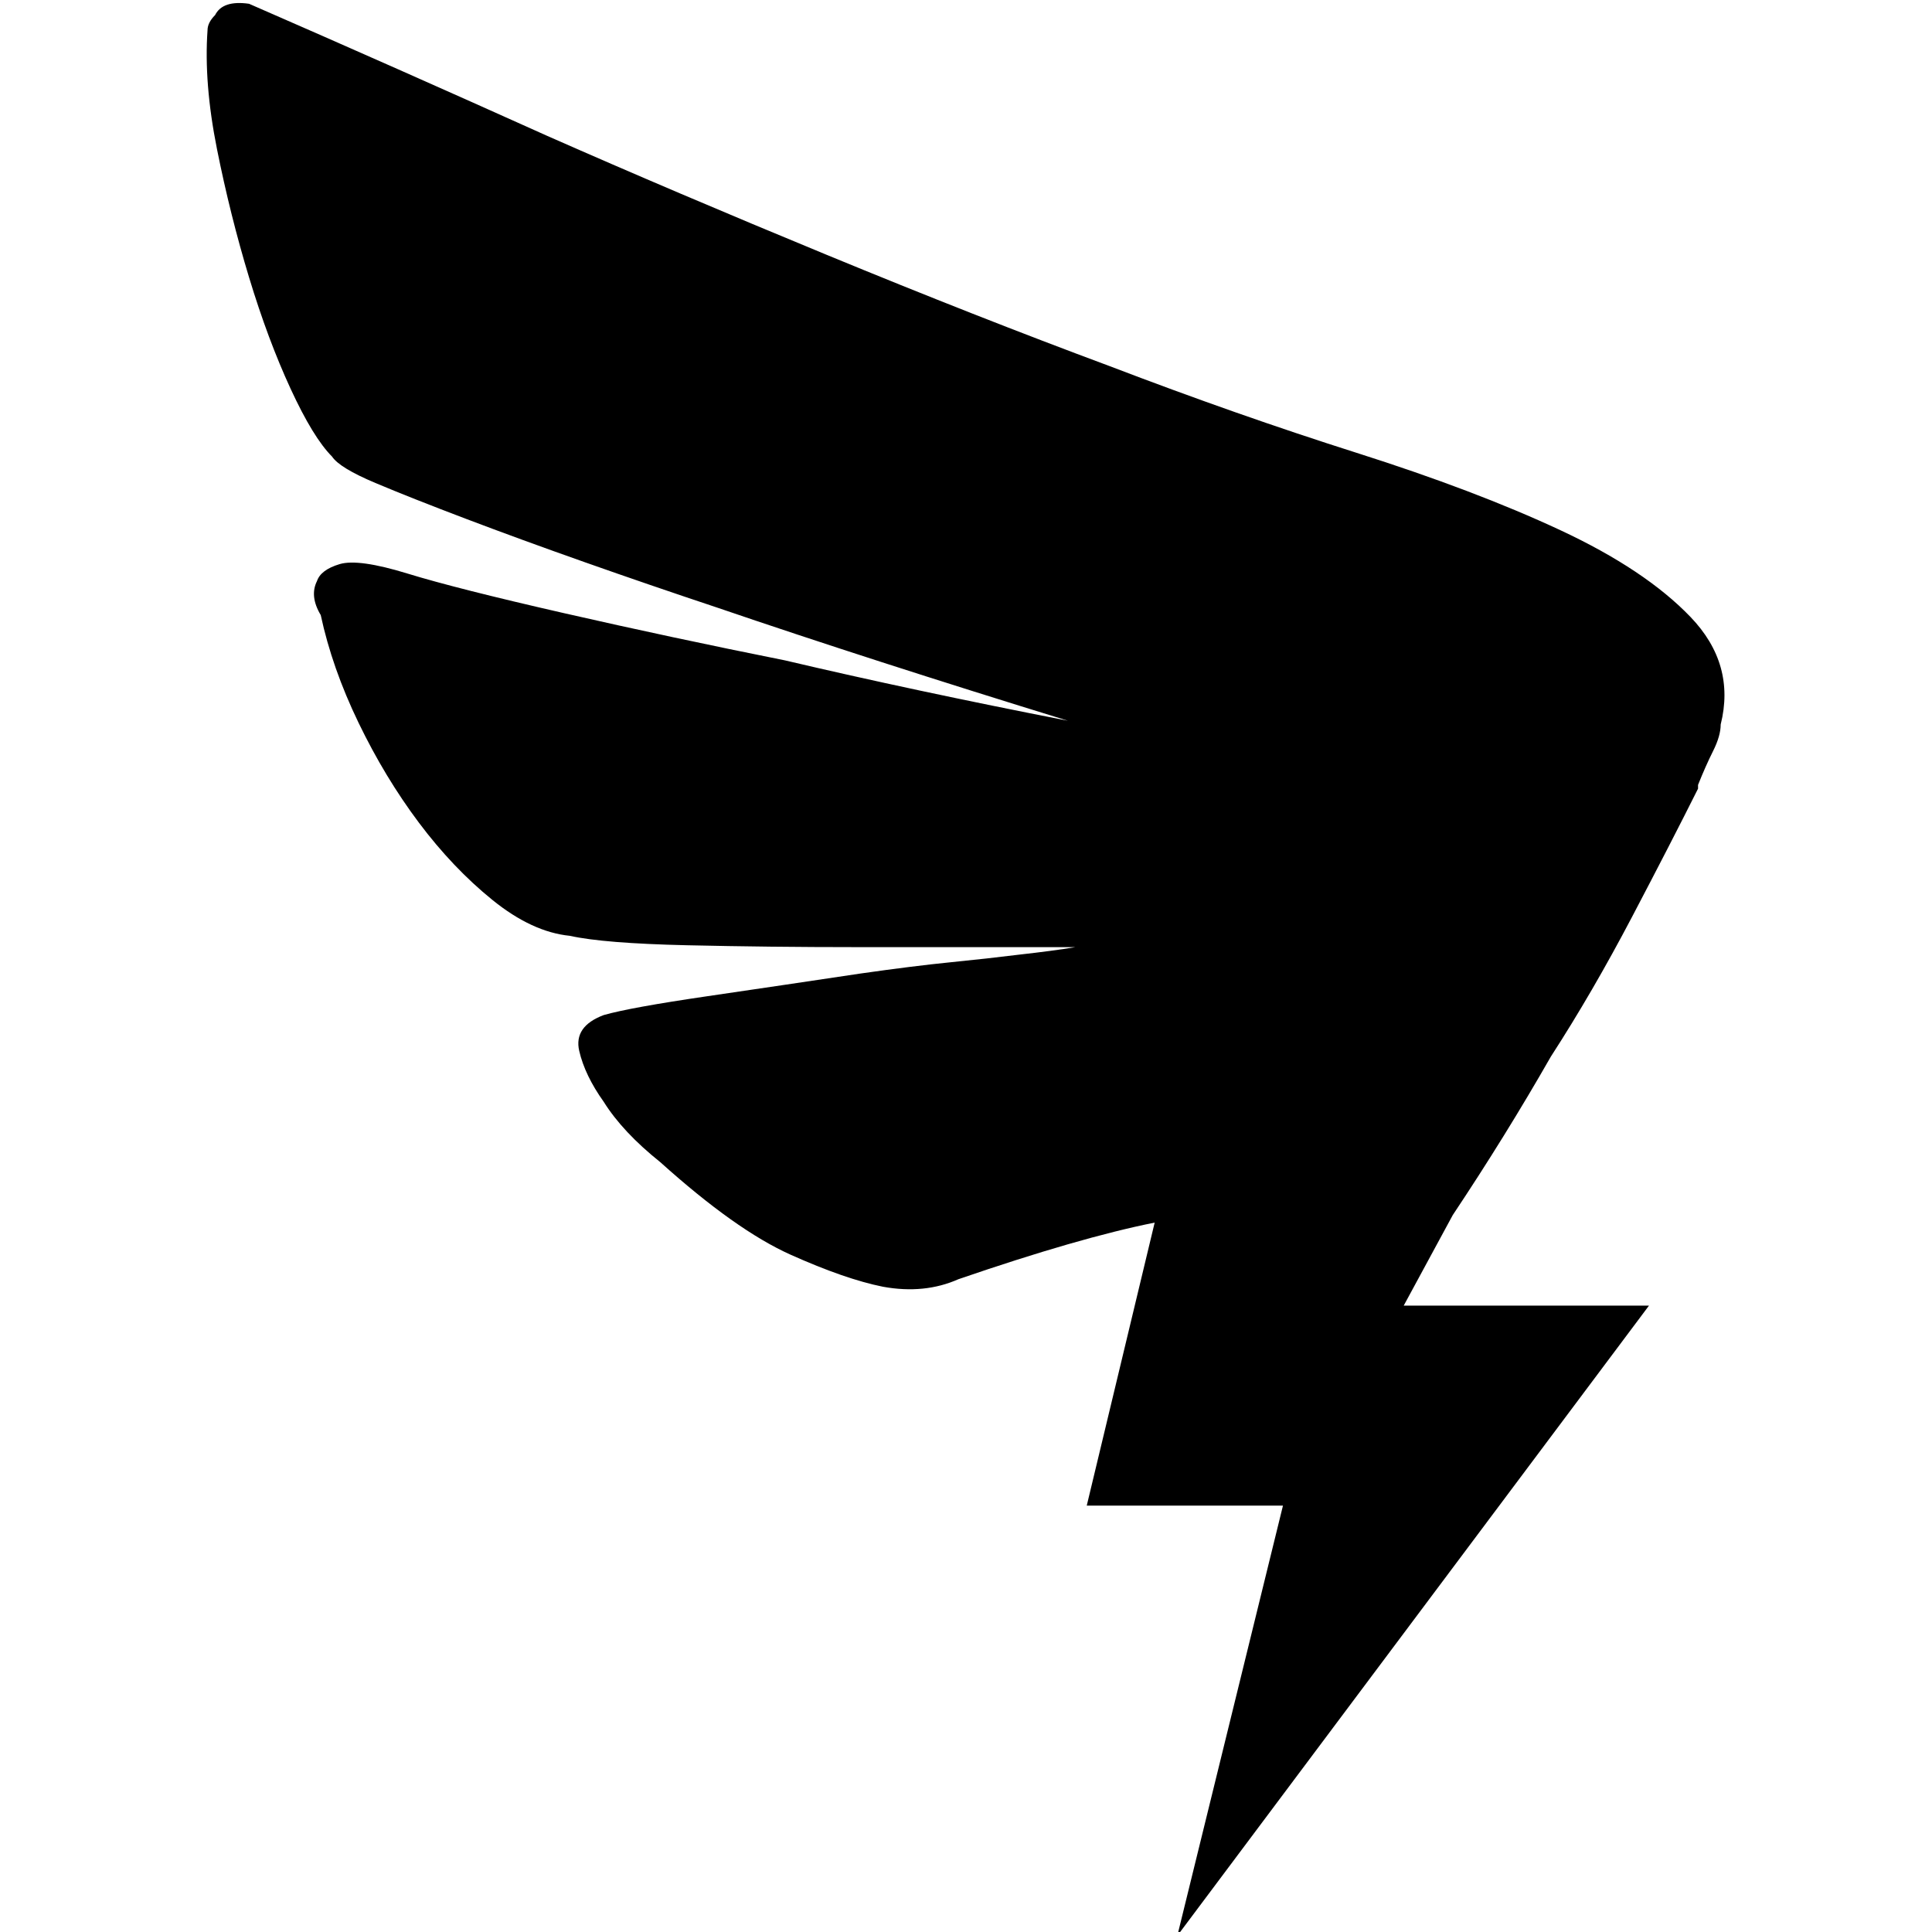 <?xml version="1.0" encoding="UTF-8" standalone="no"?><svg   xmlns:svg="http://www.w3.org/2000/svg"   xmlns="http://www.w3.org/2000/svg"   version="1.1"   width="512"   height="512"   viewBox="0 0 512 512">  <path     d="M456 192Q456 195 454 199T450 208V209Q443 223 432.5 243T411 280Q399 301 385 322L372 346H437L312 513L340 399H288L306 324Q286 328 254 339Q245 343 234 341Q224 339 209.5 332.5T175 308Q165 300 160 292Q155 285 153.5 278.5T160 269Q167 267 187.5 264T228 258Q242 256 252 255T270 253Q279 252 285 251H227Q204 251 182 250.5T151 248Q141 247 130.5 238.5T111 218T95 191.5T85 163Q82 158 84 154Q85 151 90 149.5T108 152T149.5 162.5T208 175Q242 183 283 191Q231 175 190 161Q172 155 155 149T123.5 137.5T99.5 128T88 121Q83 116 77 103T66 73.5T57.5 39.5T55 8Q55 6 57 4Q59 0 66 1Q105 18 145 36Q179 51 219 67.5T294 97Q328 110 359.5 120T413.5 140.5T448 163.5T456 192z"     id="dingding" /></svg>